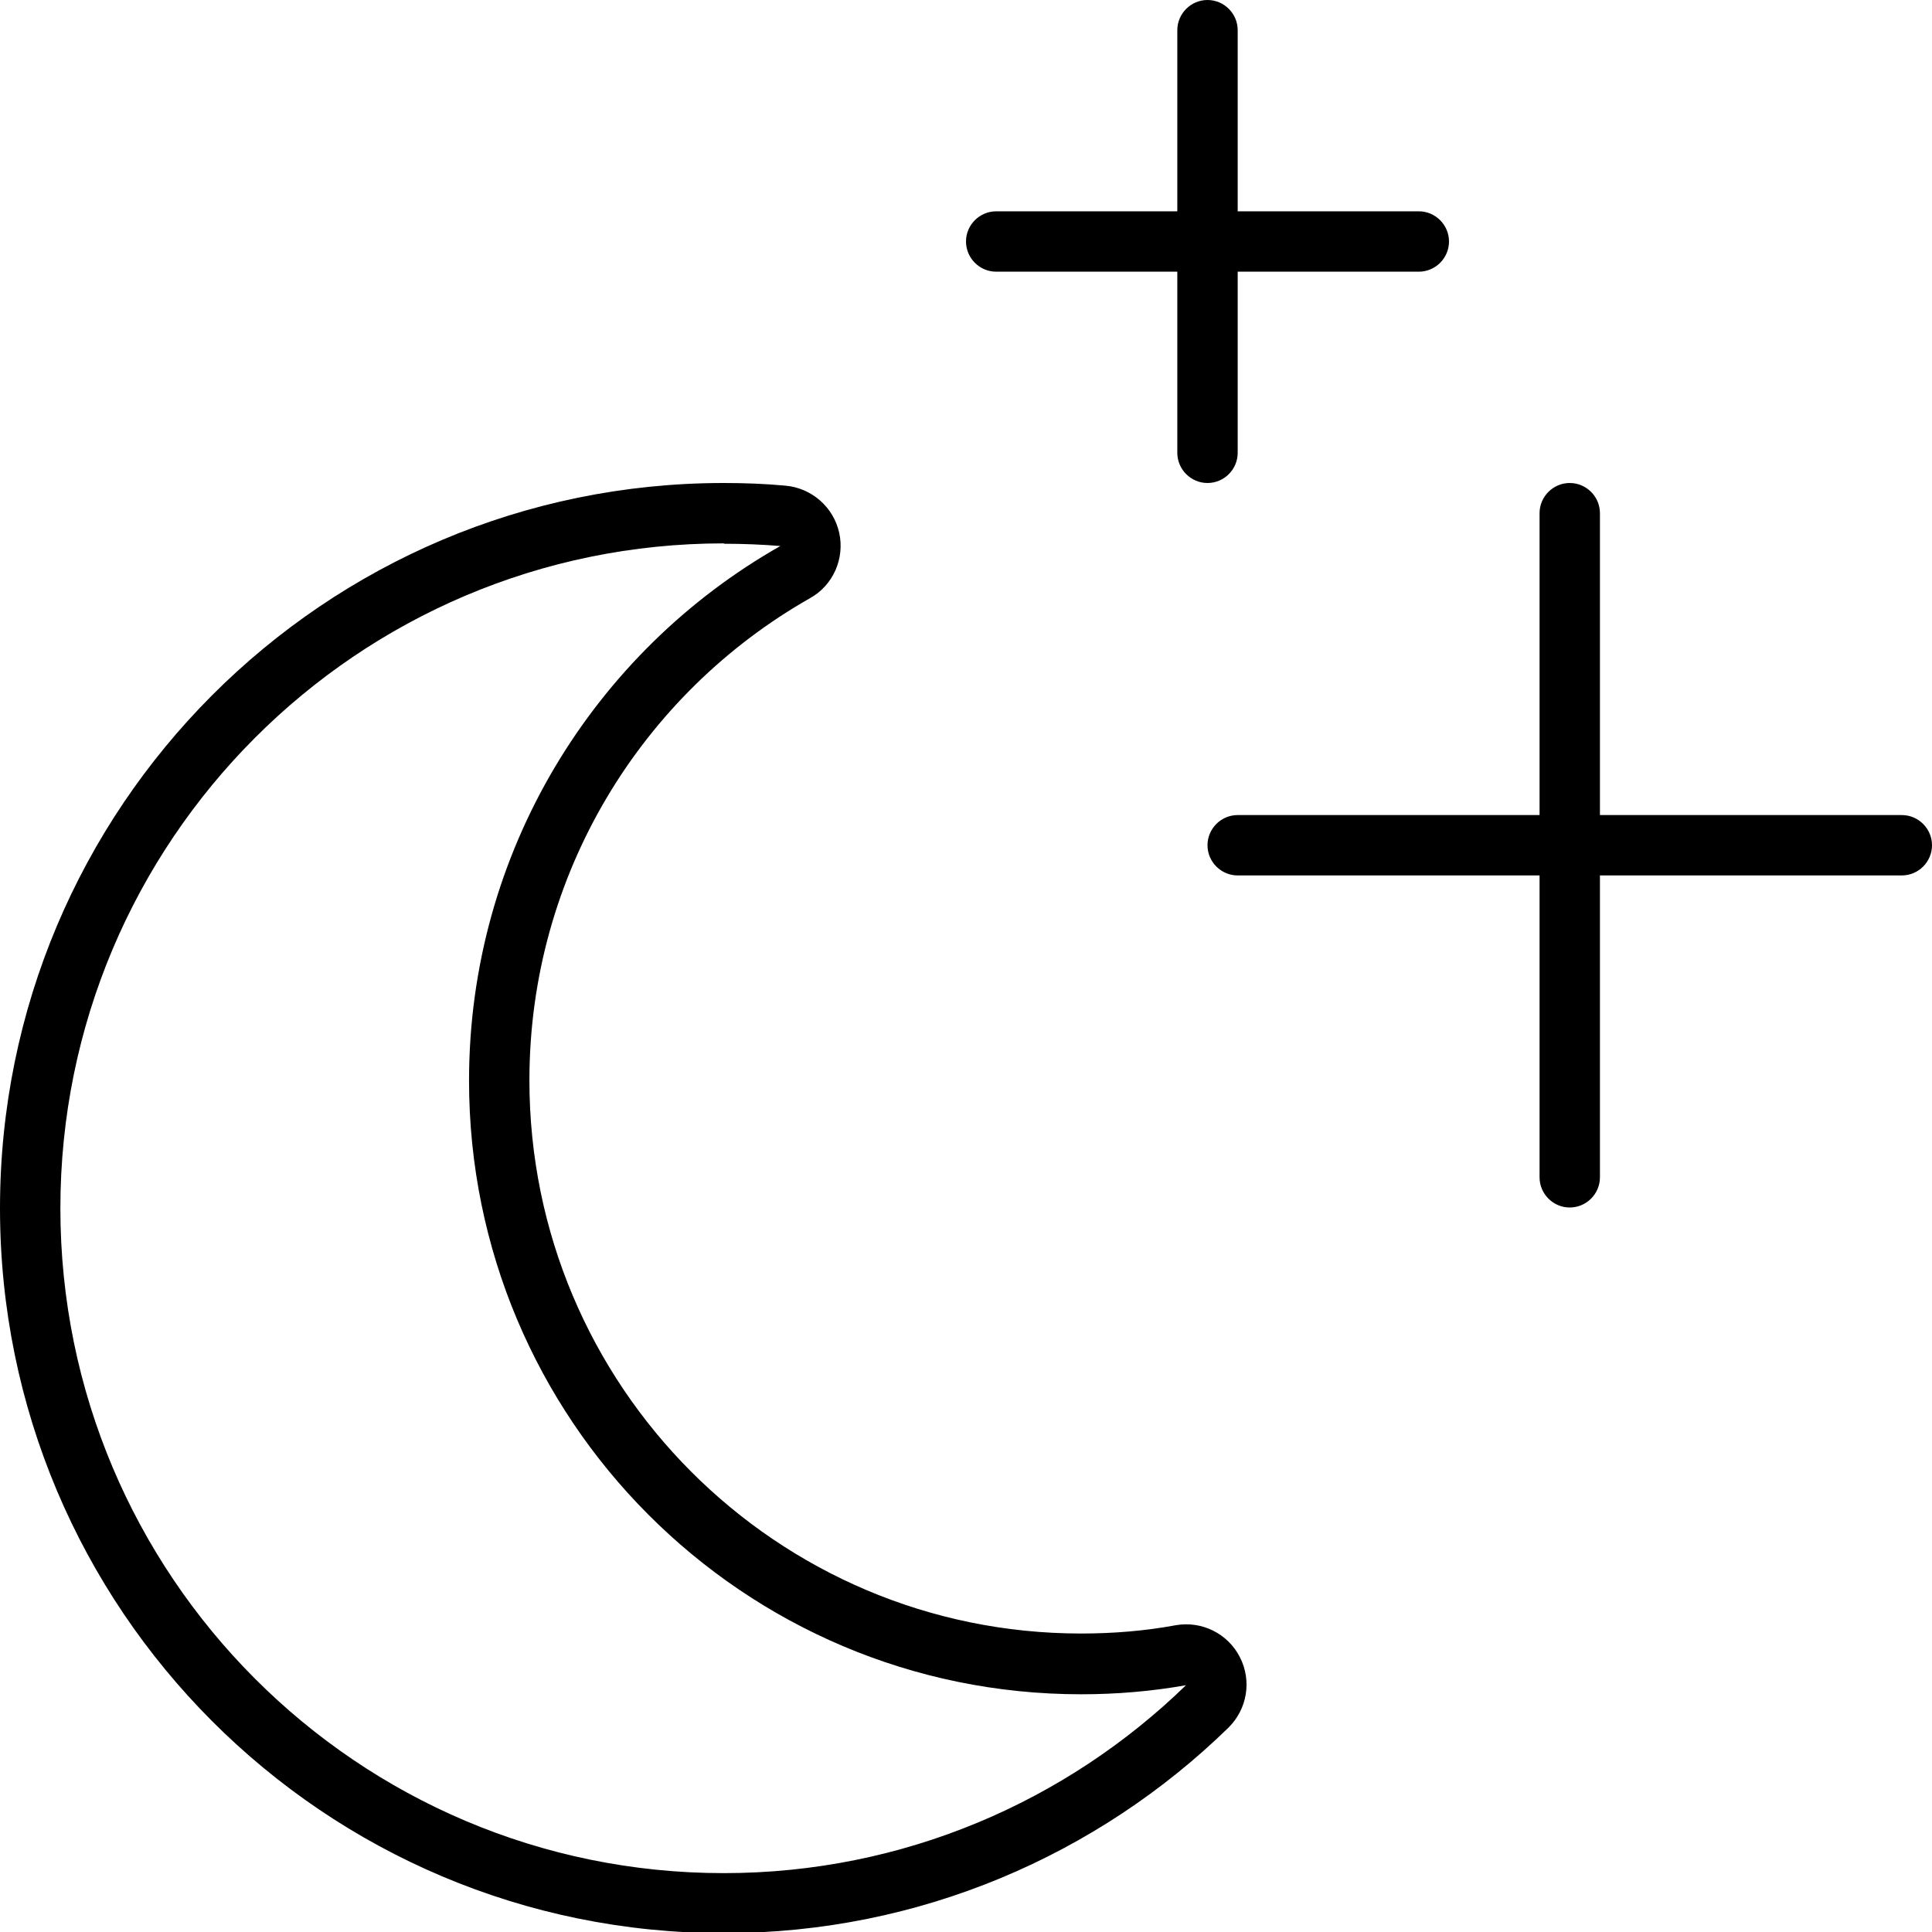 <svg xmlns="http://www.w3.org/2000/svg" viewBox="0 0 512 512" fill="currentColor" class="svgBox" id="moon-stars-b-t"><path d="M328 8V56h48c4.4 0 8 3.6 8 8s-3.6 8-8 8H328v48c0 4.4-3.6 8-8 8s-8-3.6-8-8V72H264c-4.4 0-8-3.6-8-8s3.6-8 8-8h48V8c0-4.4 3.6-8 8-8s8 3.6 8 8zM191.8 144C94.7 144 16 222.9 16 320.2s78.7 176.2 175.8 176.2c47.6 0 90.8-19 122.5-49.8c-9 1.6-18.3 2.4-27.8 2.4c-89.6 0-162.2-72.8-162.2-162.6c0-60.8 33.3-113.8 82.5-141.7c-4.9-.4-9.9-.6-14.9-.6zM0 320.2C0 214.1 85.8 128 191.8 128c5.5 0 10.9 .2 16.3 .7c7 .6 12.8 5.7 14.3 12.5s-1.6 13.9-7.7 17.3c-44.4 25.2-74.4 73-74.4 127.8c0 81 65.5 146.6 146.2 146.6c8.6 0 17-.7 25.1-2.2c6.9-1.2 13.8 2.2 17 8.5s1.9 13.8-3.1 18.7c-34.5 33.6-81.7 54.4-133.6 54.4C85.8 512.4 0 426.3 0 320.2zM416 128c4.4 0 8 3.6 8 8v80h80c4.4 0 8 3.6 8 8s-3.6 8-8 8H424v80c0 4.4-3.6 8-8 8s-8-3.6-8-8V232H328c-4.4 0-8-3.6-8-8s3.6-8 8-8h80V136c0-4.4 3.6-8 8-8z"/></svg>